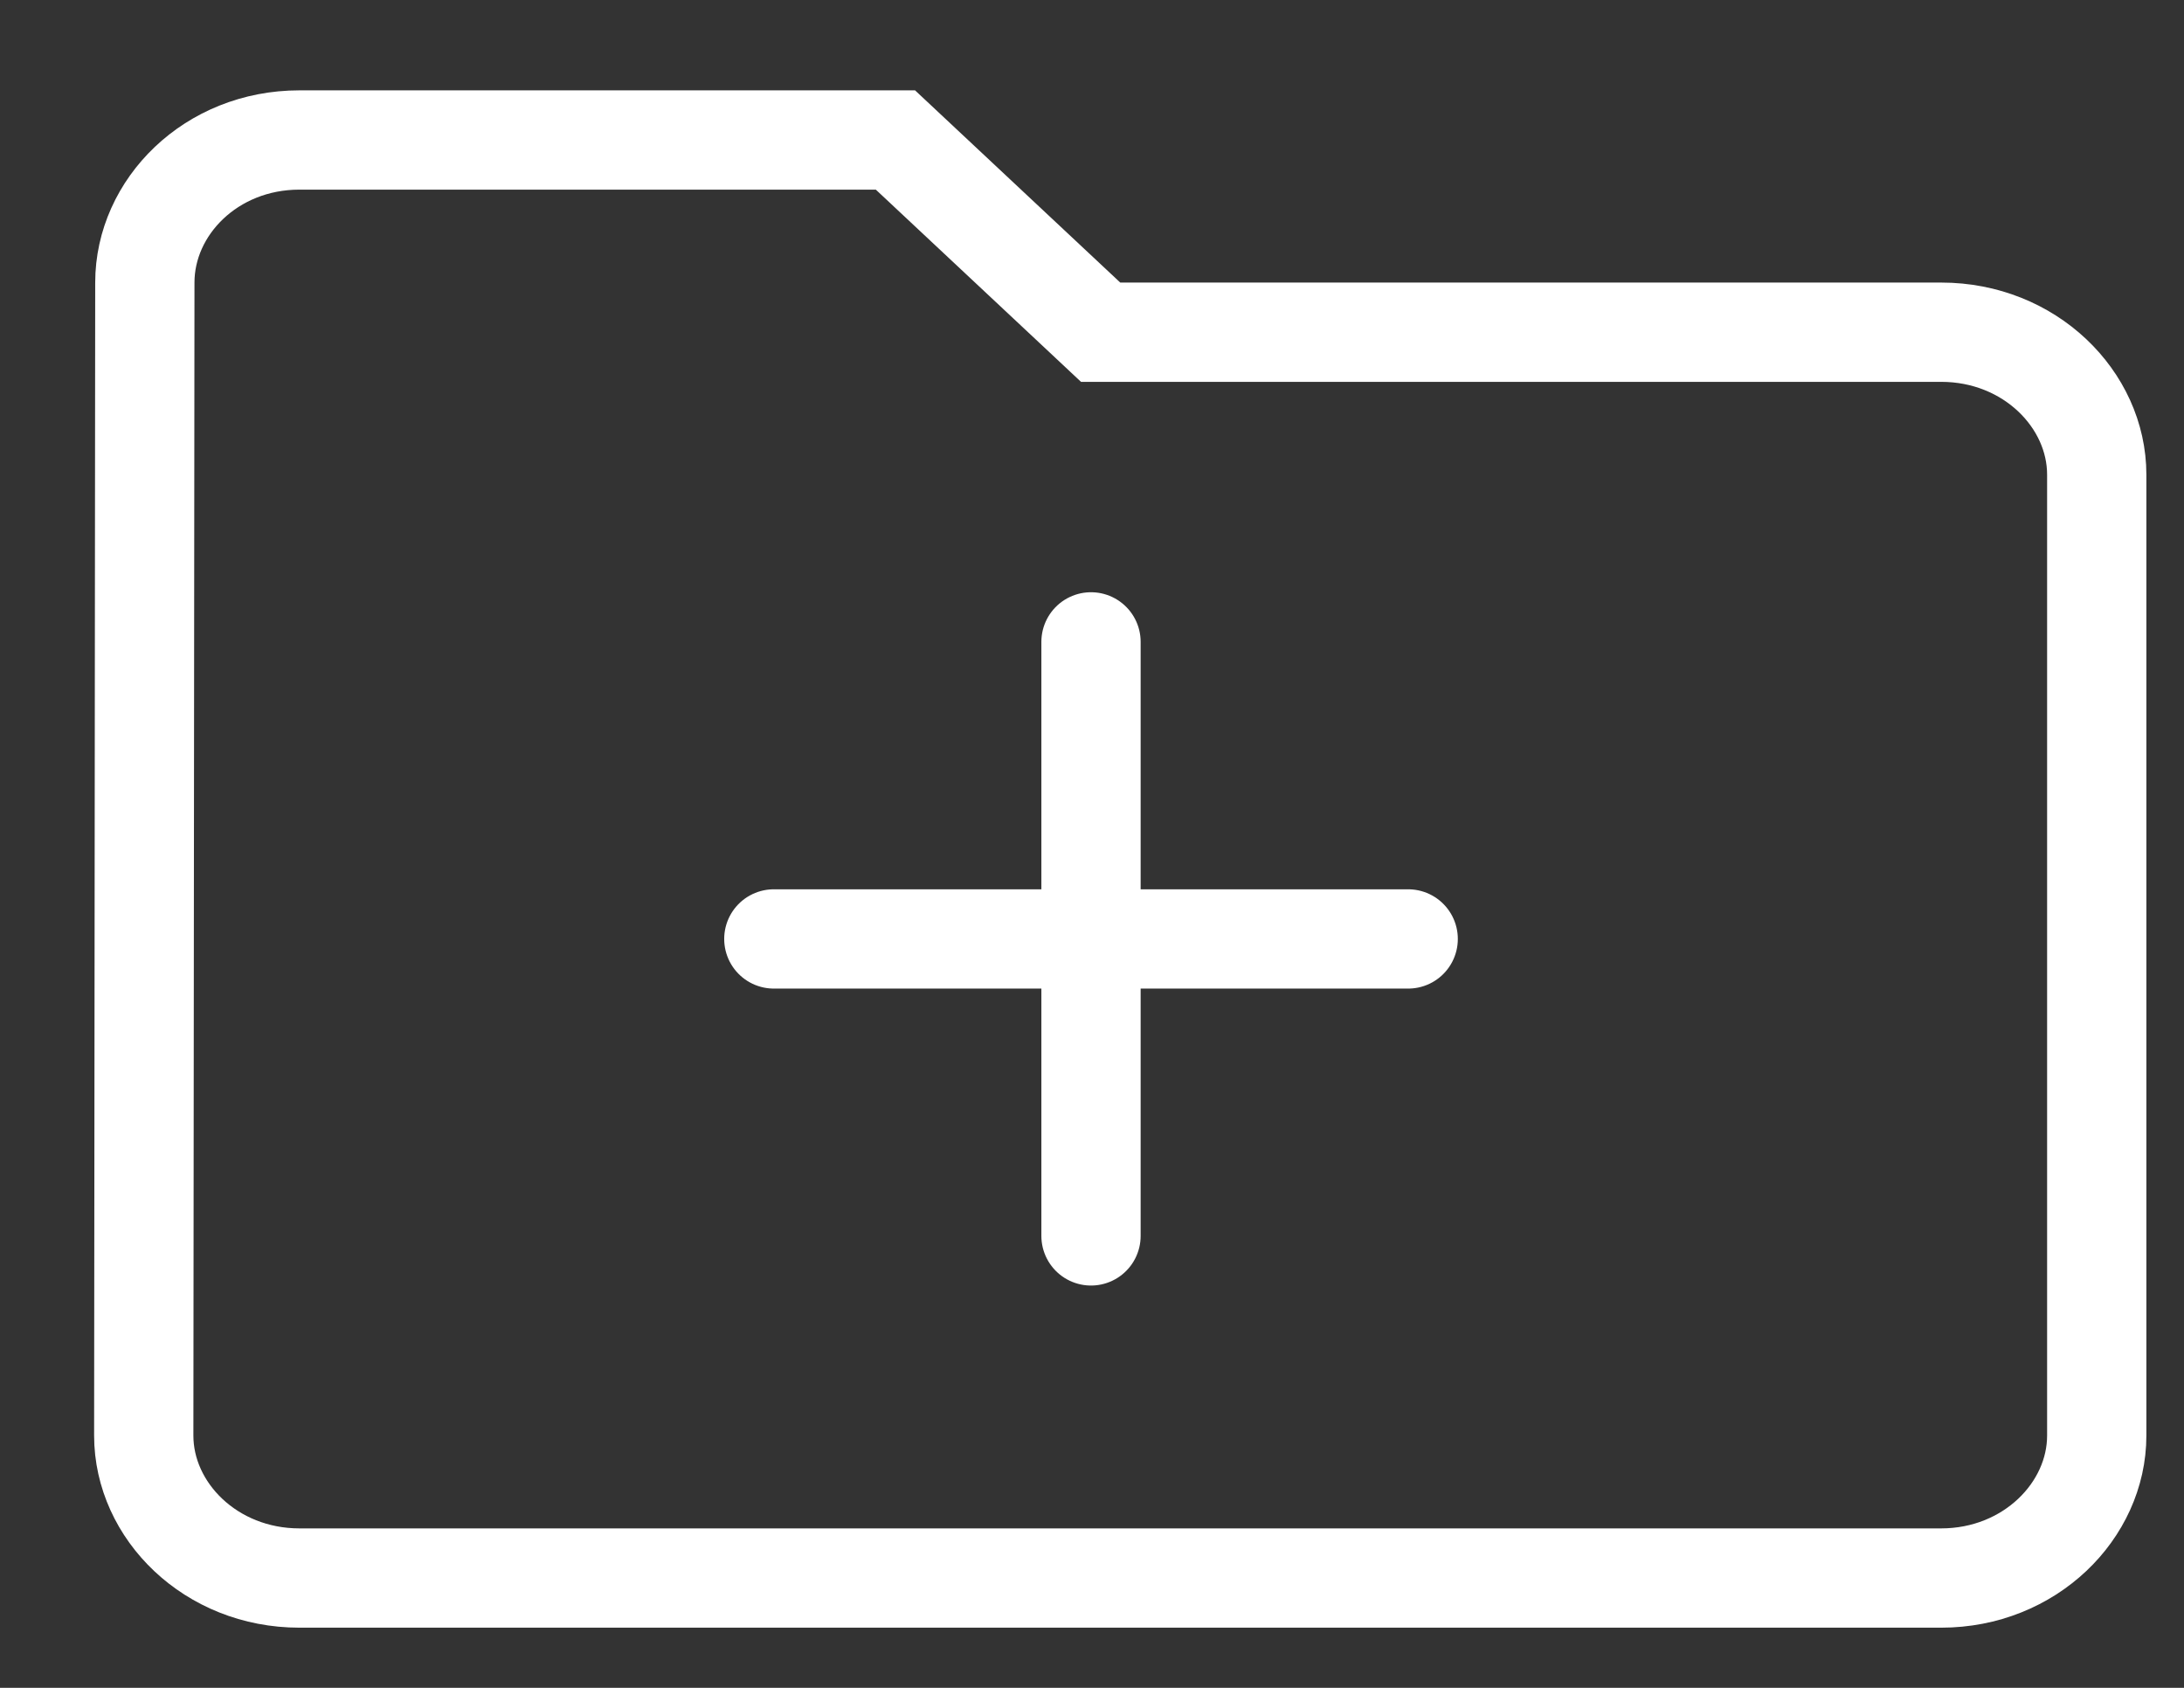 <svg width="22" height="17" viewBox="0 0 22 17" fill="none" xmlns="http://www.w3.org/2000/svg">
<rect x="0" y="0" width="22" height="17" fill="#333333" stroke="none"/>
<path d="M10.943 3.211L11.087 3.346H11.285H19.554C20.446 3.346 21.121 4.023 21.121 4.781V14.459C21.121 15.216 20.446 15.894 19.554 15.894H3.016C2.123 15.894 1.448 15.217 1.448 14.459L1.459 2.846C1.459 2.085 2.126 1.41 3.016 1.41H9.02L10.943 3.211Z" stroke="white"/>
<path d="M10.99 6.465V12.448" stroke="white" stroke-linecap="round" stroke-linejoin="round"/>
<path d="M7.795 9.457H14.185" stroke="white" stroke-linecap="round" stroke-linejoin="round"/>
</svg>
